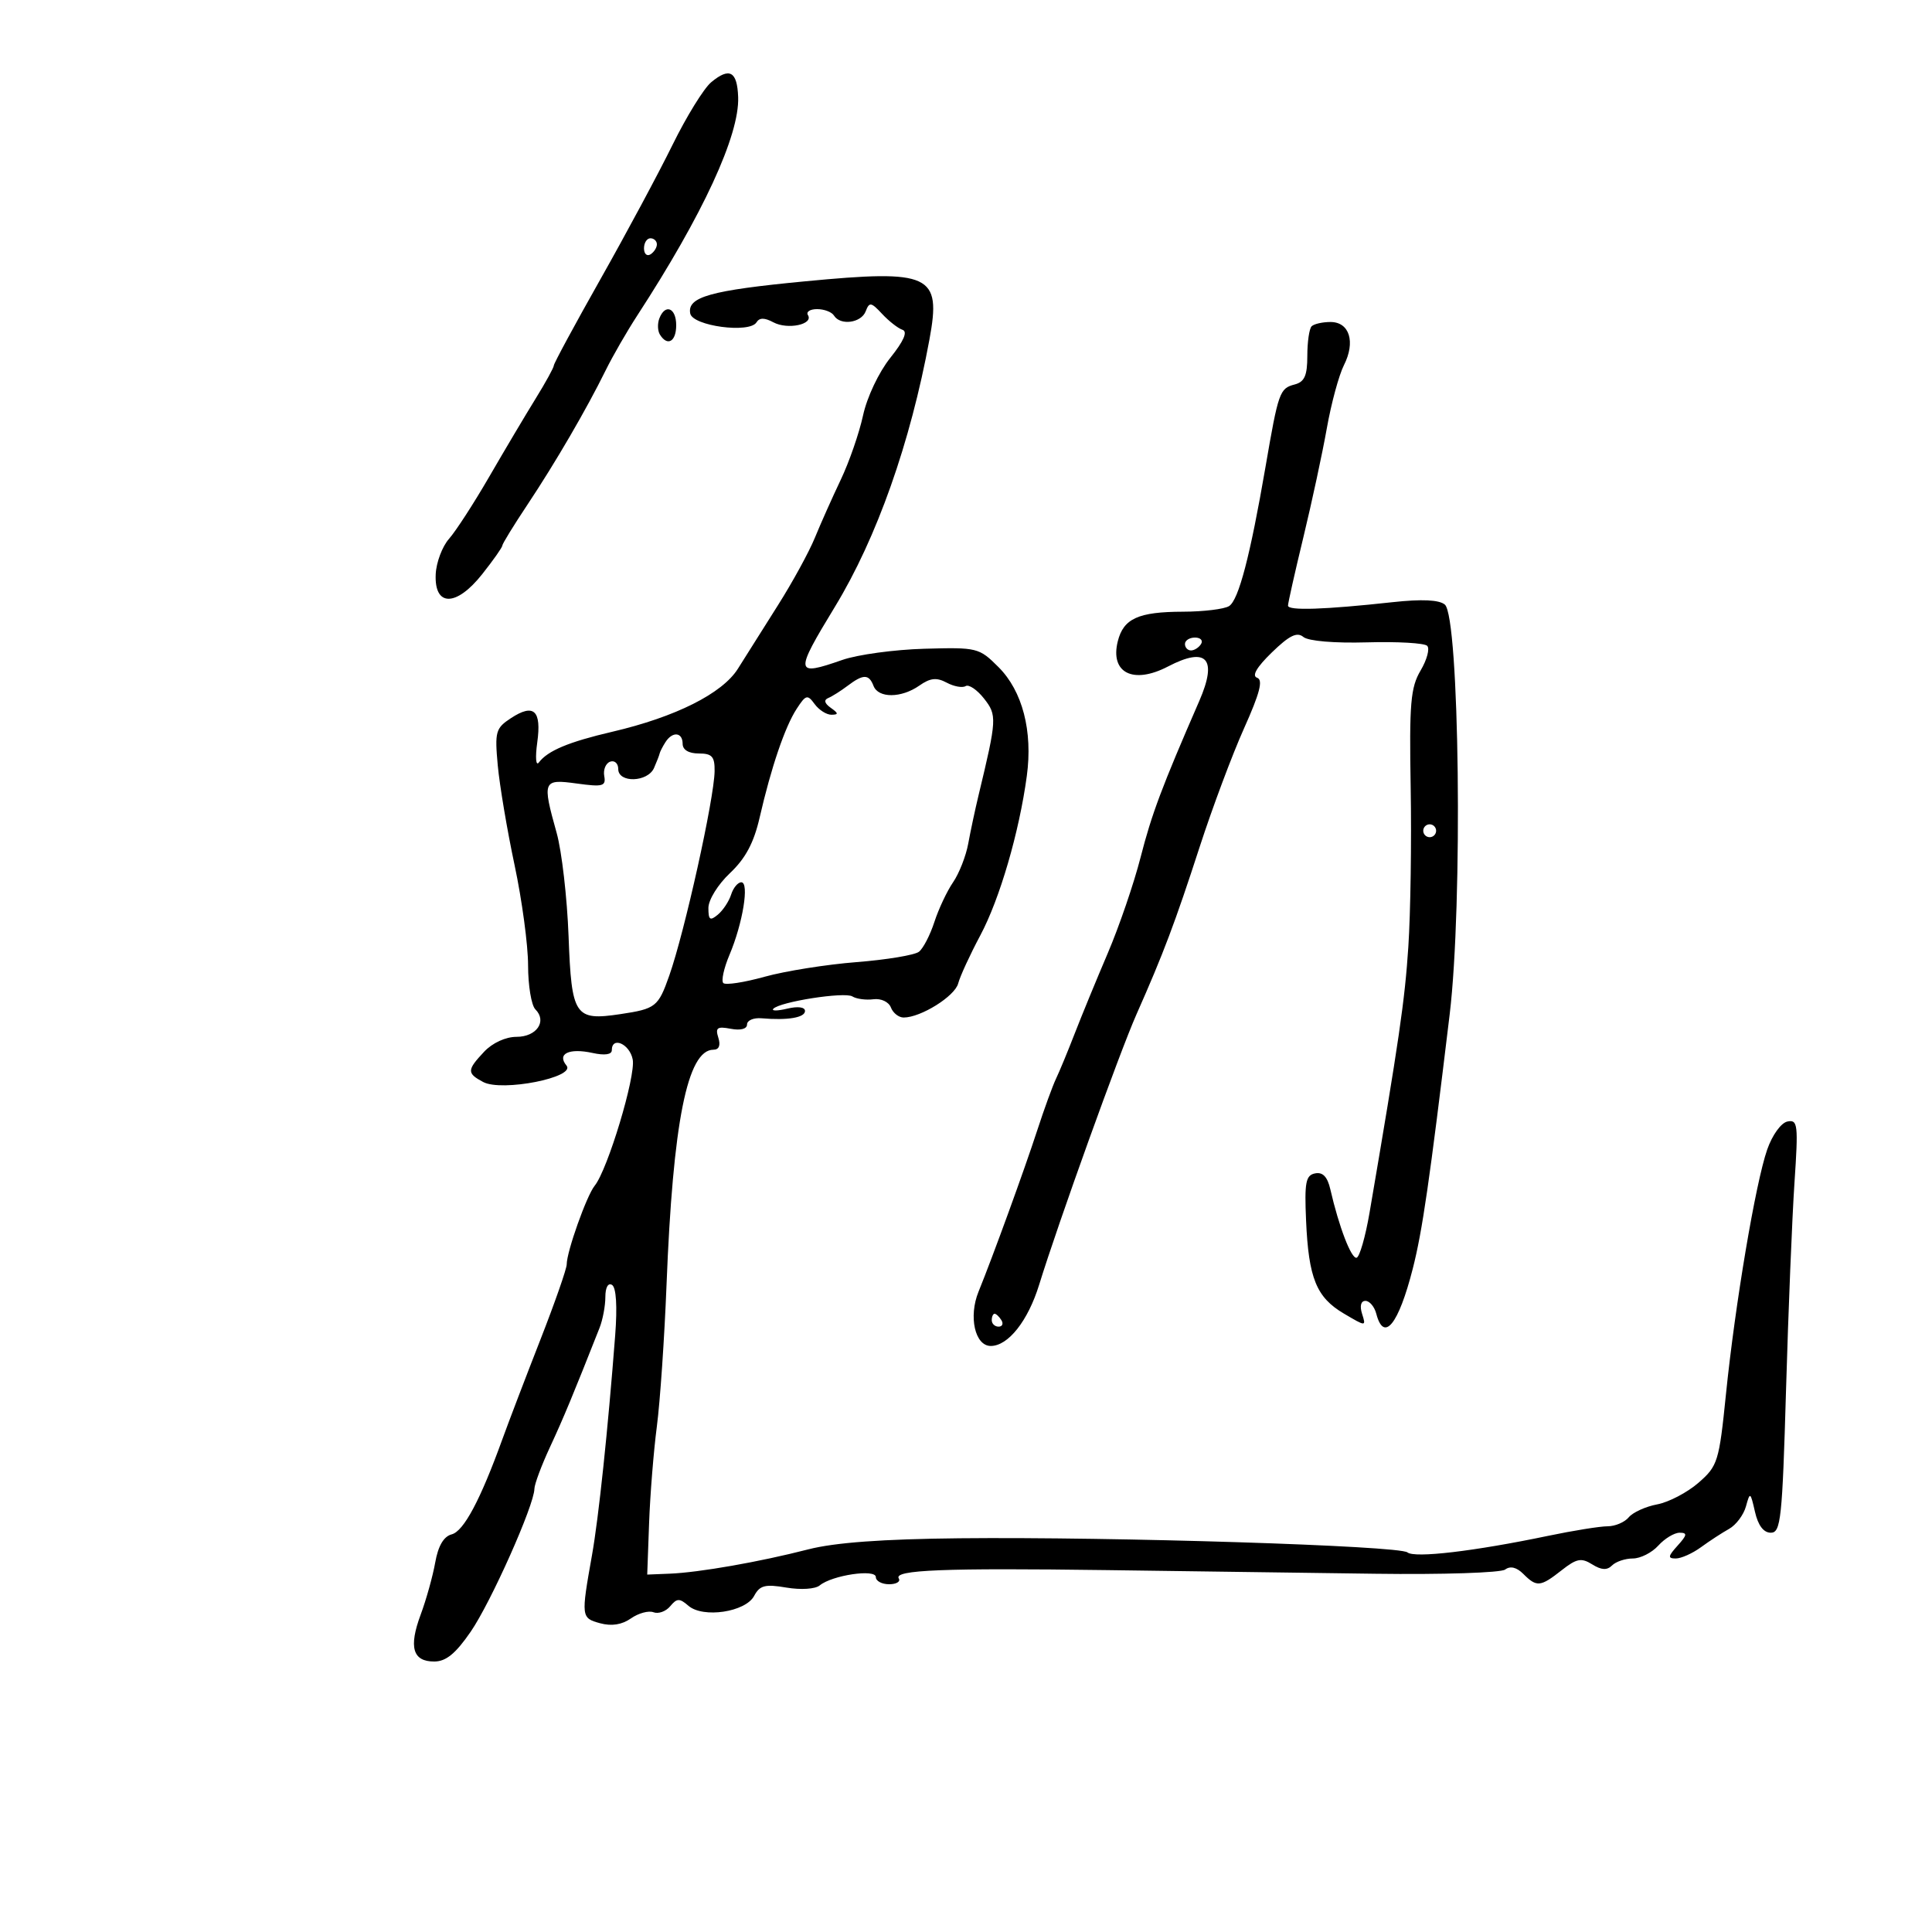 <svg xmlns="http://www.w3.org/2000/svg" width="300" height="300" viewBox="0 0 300 300" version="1.1">
	<path d="M 110.429 12.774 C 109.290 13.723, 106.590 18.098, 104.429 22.495 C 102.268 26.892, 97.237 36.268, 93.250 43.329 C 89.263 50.391, 86 56.429, 86 56.747 C 86 57.065, 84.723 59.389, 83.163 61.912 C 81.602 64.436, 78.371 69.875, 75.983 74 C 73.595 78.125, 70.780 82.474, 69.727 83.664 C 68.675 84.854, 67.743 87.329, 67.657 89.164 C 67.418 94.248, 70.845 94.246, 74.874 89.159 C 76.593 86.988, 78 84.991, 78 84.720 C 78 84.449, 79.756 81.589, 81.902 78.364 C 86.252 71.827, 91.072 63.548, 94.051 57.500 C 95.134 55.300, 97.338 51.475, 98.948 49 C 109.136 33.335, 114.831 21.011, 114.621 15.083 C 114.478 11.060, 113.278 10.399, 110.429 12.774 M 100 38.559 C 100 39.416, 100.450 39.840, 101 39.500 C 101.550 39.160, 102 38.459, 102 37.941 C 102 37.423, 101.550 37, 101 37 C 100.450 37, 100 37.702, 100 38.559 M 125 43.685 C 110.316 45.089, 106.680 46.108, 107.179 48.679 C 107.556 50.626, 116.384 51.806, 117.466 50.055 C 117.927 49.309, 118.707 49.308, 120.098 50.053 C 122.299 51.230, 126.353 50.379, 125.456 48.928 C 125.140 48.418, 125.782 48, 126.882 48 C 127.982 48, 129.160 48.450, 129.500 49 C 130.484 50.592, 133.725 50.159, 134.422 48.343 C 134.991 46.860, 135.260 46.902, 136.973 48.741 C 138.026 49.871, 139.451 50.984, 140.140 51.213 C 140.973 51.491, 140.340 52.945, 138.245 55.565 C 136.460 57.798, 134.631 61.662, 134.015 64.500 C 133.418 67.250, 131.859 71.750, 130.549 74.500 C 129.240 77.250, 127.433 81.300, 126.534 83.500 C 125.636 85.700, 123.049 90.425, 120.787 94 C 118.525 97.575, 115.735 101.999, 114.587 103.831 C 112.172 107.686, 104.897 111.337, 95.062 113.630 C 88.302 115.206, 85.054 116.566, 83.669 118.400 C 83.212 119.005, 83.101 117.615, 83.421 115.310 C 84.117 110.310, 82.902 109.179, 79.343 111.511 C 76.962 113.071, 76.812 113.608, 77.292 118.847 C 77.578 121.956, 78.754 128.931, 79.906 134.347 C 81.057 139.762, 82 146.760, 82 149.897 C 82 153.034, 82.510 156.110, 83.133 156.733 C 84.985 158.585, 83.328 161, 80.206 161 C 78.512 161, 76.463 161.943, 75.174 163.314 C 72.494 166.167, 72.478 166.650, 75.021 168.011 C 77.931 169.569, 89.484 167.288, 87.964 165.456 C 86.445 163.627, 88.369 162.702, 92.024 163.505 C 93.891 163.915, 95 163.757, 95 163.079 C 95 160.863, 97.785 162.097, 98.248 164.519 C 98.741 167.097, 94.359 181.635, 92.340 184.120 C 91.096 185.650, 88 194.356, 88 196.323 C 88 197.013, 86.158 202.285, 83.906 208.039 C 81.655 213.792, 78.997 220.750, 78.002 223.500 C 74.590 232.922, 72.010 237.764, 70.141 238.253 C 68.896 238.578, 68.040 240.039, 67.581 242.621 C 67.201 244.754, 66.186 248.396, 65.324 250.712 C 63.441 255.775, 64.081 258, 67.421 258 C 69.249 258, 70.744 256.779, 73.087 253.374 C 76.225 248.813, 82.946 233.743, 82.982 231.188 C 82.992 230.467, 84.084 227.542, 85.409 224.688 C 87.507 220.170, 88.971 216.647, 93.093 206.203 C 93.592 204.940, 94 202.776, 94 201.394 C 94 199.912, 94.426 199.145, 95.038 199.524 C 95.686 199.924, 95.869 202.863, 95.526 207.333 C 94.400 222.009, 92.958 235.679, 91.922 241.500 C 90.216 251.087, 90.235 251.249, 93.178 252.055 C 94.958 252.542, 96.567 252.291, 97.975 251.305 C 99.140 250.489, 100.714 250.060, 101.473 250.351 C 102.233 250.643, 103.401 250.222, 104.070 249.415 C 105.111 248.161, 105.519 248.150, 106.893 249.339 C 109.172 251.310, 115.756 250.325, 117.100 247.813 C 117.980 246.169, 118.795 245.958, 122.110 246.519 C 124.352 246.897, 126.596 246.752, 127.285 246.183 C 129.207 244.595, 136 243.586, 136 244.889 C 136 245.500, 136.927 246, 138.059 246 C 139.191 246, 139.867 245.593, 139.560 245.096 C 138.742 243.774, 146.545 243.463, 171.902 243.806 C 184.331 243.974, 203.050 244.228, 213.500 244.371 C 223.950 244.515, 233.050 244.220, 233.722 243.717 C 234.516 243.122, 235.505 243.362, 236.544 244.401 C 238.621 246.479, 239.191 246.424, 242.484 243.834 C 244.816 242, 245.545 241.859, 247.237 242.916 C 248.671 243.811, 249.542 243.858, 250.318 243.082 C 250.913 242.487, 252.365 242, 253.545 242 C 254.725 242, 256.505 241.100, 257.500 240 C 258.495 238.900, 259.985 238, 260.810 238 C 262.040 238, 261.984 238.360, 260.500 240 C 258.996 241.662, 258.947 242, 260.210 242 C 261.046 242, 262.809 241.213, 264.127 240.250 C 265.445 239.287, 267.408 238.007, 268.489 237.405 C 269.570 236.803, 270.751 235.228, 271.113 233.905 C 271.740 231.616, 271.807 231.657, 272.511 234.750 C 272.993 236.871, 273.848 238, 274.971 238 C 276.527 238, 276.753 235.878, 277.337 215.750 C 277.693 203.512, 278.281 189.066, 278.645 183.647 C 279.252 174.601, 279.163 173.823, 277.557 174.147 C 276.569 174.346, 275.200 176.241, 274.411 178.500 C 272.604 183.679, 269.428 202.513, 268.005 216.500 C 266.938 226.979, 266.736 227.630, 263.739 230.243 C 262.008 231.752, 259.125 233.261, 257.332 233.598 C 255.539 233.934, 253.550 234.837, 252.913 235.605 C 252.276 236.372, 250.798 237, 249.628 237.001 C 248.457 237.001, 244.300 237.669, 240.389 238.485 C 228.882 240.886, 219.670 241.970, 218.546 241.056 C 217.265 240.015, 172.937 238.616, 149 238.862 C 137.007 238.985, 129.612 239.528, 125.500 240.587 C 117.967 242.526, 108.562 244.176, 104 244.359 L 100.500 244.500 100.791 236.500 C 100.951 232.100, 101.493 225.350, 101.996 221.500 C 102.499 217.650, 103.175 207.750, 103.499 199.500 C 104.489 174.260, 106.736 163, 110.783 163 C 111.647 163, 111.921 162.327, 111.543 161.134 C 111.049 159.578, 111.370 159.348, 113.475 159.750 C 114.996 160.041, 116 159.774, 116 159.079 C 116 158.444, 117.013 158.011, 118.250 158.118 C 122.321 158.468, 125 158.016, 125 156.981 C 125 156.376, 123.883 156.230, 122.250 156.622 C 120.737 156.984, 119.759 156.996, 120.076 156.648 C 121.070 155.555, 131.153 153.976, 132.355 154.725 C 132.985 155.117, 134.455 155.315, 135.622 155.164 C 136.817 155.010, 138.005 155.569, 138.341 156.445 C 138.669 157.300, 139.557 158, 140.315 158 C 142.983 158, 148.265 154.701, 148.786 152.710 C 149.076 151.601, 150.624 148.239, 152.226 145.237 C 155.237 139.595, 158.264 129.218, 159.443 120.495 C 160.387 113.522, 158.772 107.310, 155.049 103.589 C 152.033 100.575, 151.752 100.506, 143.527 100.738 C 138.890 100.869, 133.162 101.650, 130.798 102.474 C 123.388 105.055, 123.327 104.611, 129.671 94.180 C 136.152 83.522, 141.364 68.769, 144.330 52.682 C 146.189 42.601, 144.510 41.820, 125 43.685 M 102.380 49.452 C 102.074 50.251, 102.114 51.376, 102.470 51.952 C 103.635 53.837, 105 53.053, 105 50.500 C 105 47.789, 103.282 47.102, 102.380 49.452 M 203.667 50.667 C 203.300 51.033, 203 53.100, 203 55.260 C 203 58.324, 202.568 59.300, 201.033 59.702 C 198.702 60.311, 198.513 60.846, 196.507 72.500 C 194.129 86.318, 192.335 93.173, 190.851 94.113 C 190.108 94.584, 186.883 94.976, 183.684 94.985 C 176.760 95.003, 174.456 96.048, 173.572 99.569 C 172.337 104.488, 175.959 106.313, 181.364 103.494 C 187.382 100.355, 189.098 102.248, 186.221 108.853 C 180.405 122.205, 178.837 126.384, 177.109 133.127 C 176.071 137.182, 173.779 143.875, 172.018 148 C 170.256 152.125, 167.942 157.750, 166.876 160.500 C 165.809 163.250, 164.506 166.400, 163.979 167.500 C 163.453 168.600, 162.142 172.200, 161.067 175.500 C 159.059 181.664, 154.165 195.116, 151.945 200.574 C 150.367 204.453, 151.392 209, 153.845 209 C 156.550 209, 159.623 205.114, 161.356 199.500 C 164.341 189.833, 173.843 163.434, 176.474 157.500 C 180.656 148.069, 182.456 143.298, 186.285 131.500 C 188.248 125.450, 191.349 117.165, 193.177 113.089 C 195.637 107.604, 196.162 105.564, 195.200 105.239 C 194.348 104.951, 195.138 103.597, 197.491 101.312 C 200.209 98.672, 201.400 98.087, 202.387 98.907 C 203.157 99.545, 207.211 99.889, 212.261 99.745 C 216.974 99.610, 221.182 99.851, 221.612 100.281 C 222.043 100.710, 221.583 102.436, 220.591 104.116 C 219.029 106.759, 218.822 109.209, 219.050 122.335 C 219.194 130.676, 219.031 141.775, 218.687 147 C 218.132 155.435, 217.257 161.434, 212.663 188.301 C 212.023 192.042, 211.117 195.192, 210.649 195.301 C 209.827 195.493, 207.907 190.492, 206.575 184.684 C 206.127 182.730, 205.403 181.970, 204.214 182.202 C 202.755 182.488, 202.545 183.575, 202.806 189.519 C 203.198 198.482, 204.404 201.451, 208.676 203.971 C 212.124 206.006, 212.137 206.006, 211.502 204.007 C 211.114 202.784, 211.319 202, 212.026 202 C 212.665 202, 213.423 202.900, 213.710 204 C 214.885 208.494, 217.157 205.686, 219.374 197 C 220.864 191.165, 221.975 183.506, 225.106 157.500 C 227.157 140.463, 226.625 95.764, 224.349 93.875 C 223.456 93.134, 220.770 93.011, 216.256 93.504 C 205.658 94.663, 200 94.850, 200 94.042 C 200 93.633, 201.077 88.843, 202.394 83.399 C 203.710 77.955, 205.346 70.350, 206.029 66.500 C 206.711 62.650, 207.907 58.240, 208.686 56.700 C 210.513 53.089, 209.551 50, 206.599 50 C 205.353 50, 204.033 50.300, 203.667 50.667 M 184 100 C 184 100.550, 184.423 101, 184.941 101 C 185.459 101, 186.160 100.550, 186.500 100 C 186.840 99.450, 186.416 99, 185.559 99 C 184.702 99, 184 99.450, 184 100 M 131.608 106.496 C 130.568 107.283, 129.218 108.135, 128.608 108.388 C 127.888 108.687, 128.025 109.219, 129 109.909 C 130.208 110.763, 130.229 110.972, 129.110 110.985 C 128.346 110.993, 127.170 110.247, 126.497 109.327 C 125.382 107.802, 125.133 107.869, 123.699 110.077 C 121.883 112.872, 119.750 119.141, 117.954 126.958 C 117.054 130.878, 115.756 133.308, 113.350 135.576 C 111.475 137.345, 110 139.729, 110 140.991 C 110 142.854, 110.253 143.035, 111.461 142.032 C 112.265 141.365, 113.195 139.960, 113.529 138.910 C 113.862 137.859, 114.575 137, 115.113 137 C 116.381 137, 115.342 143.374, 113.277 148.260 C 112.402 150.328, 111.970 152.304, 112.316 152.650 C 112.662 152.996, 115.545 152.555, 118.723 151.671 C 121.900 150.787, 128.325 149.764, 133 149.397 C 137.675 149.030, 142.039 148.305, 142.699 147.785 C 143.358 147.265, 144.433 145.189, 145.088 143.170 C 145.742 141.152, 147.049 138.375, 147.992 137 C 148.935 135.625, 149.994 132.925, 150.346 131 C 150.697 129.075, 151.417 125.700, 151.947 123.500 C 154.804 111.621, 154.835 111.060, 152.791 108.461 C 151.718 107.097, 150.435 106.231, 149.941 106.537 C 149.446 106.842, 148.124 106.602, 147.003 106.002 C 145.435 105.162, 144.457 105.267, 142.760 106.455 C 139.955 108.420, 136.384 108.442, 135.638 106.500 C 134.929 104.652, 134.046 104.651, 131.608 106.496 M 103.324 115.250 C 102.888 115.938, 102.485 116.725, 102.429 117 C 102.373 117.275, 101.980 118.287, 101.557 119.250 C 100.576 121.477, 96 121.615, 96 119.417 C 96 118.546, 95.438 118.030, 94.750 118.270 C 94.063 118.511, 93.647 119.514, 93.827 120.500 C 94.116 122.082, 93.615 122.219, 89.577 121.666 C 84.279 120.939, 84.168 121.213, 86.440 129.346 C 87.232 132.181, 88.063 139.393, 88.287 145.374 C 88.751 157.798, 89.243 158.536, 96.351 157.470 C 101.823 156.650, 102.214 156.341, 103.921 151.500 C 106.313 144.717, 110.906 124.009, 110.963 119.750 C 110.994 117.474, 110.570 117, 108.500 117 C 106.944 117, 106 116.433, 106 115.500 C 106 113.679, 104.416 113.531, 103.324 115.250 M 221 129 C 221 129.550, 221.450 130, 222 130 C 222.550 130, 223 129.550, 223 129 C 223 128.450, 222.550 128, 222 128 C 221.450 128, 221 128.450, 221 129 M 154 205 C 154 205.550, 154.477 206, 155.059 206 C 155.641 206, 155.840 205.550, 155.500 205 C 155.160 204.450, 154.684 204, 154.441 204 C 154.198 204, 154 204.450, 154 205" stroke="none" fill="black" fill-rule="evenodd"/>
</svg>